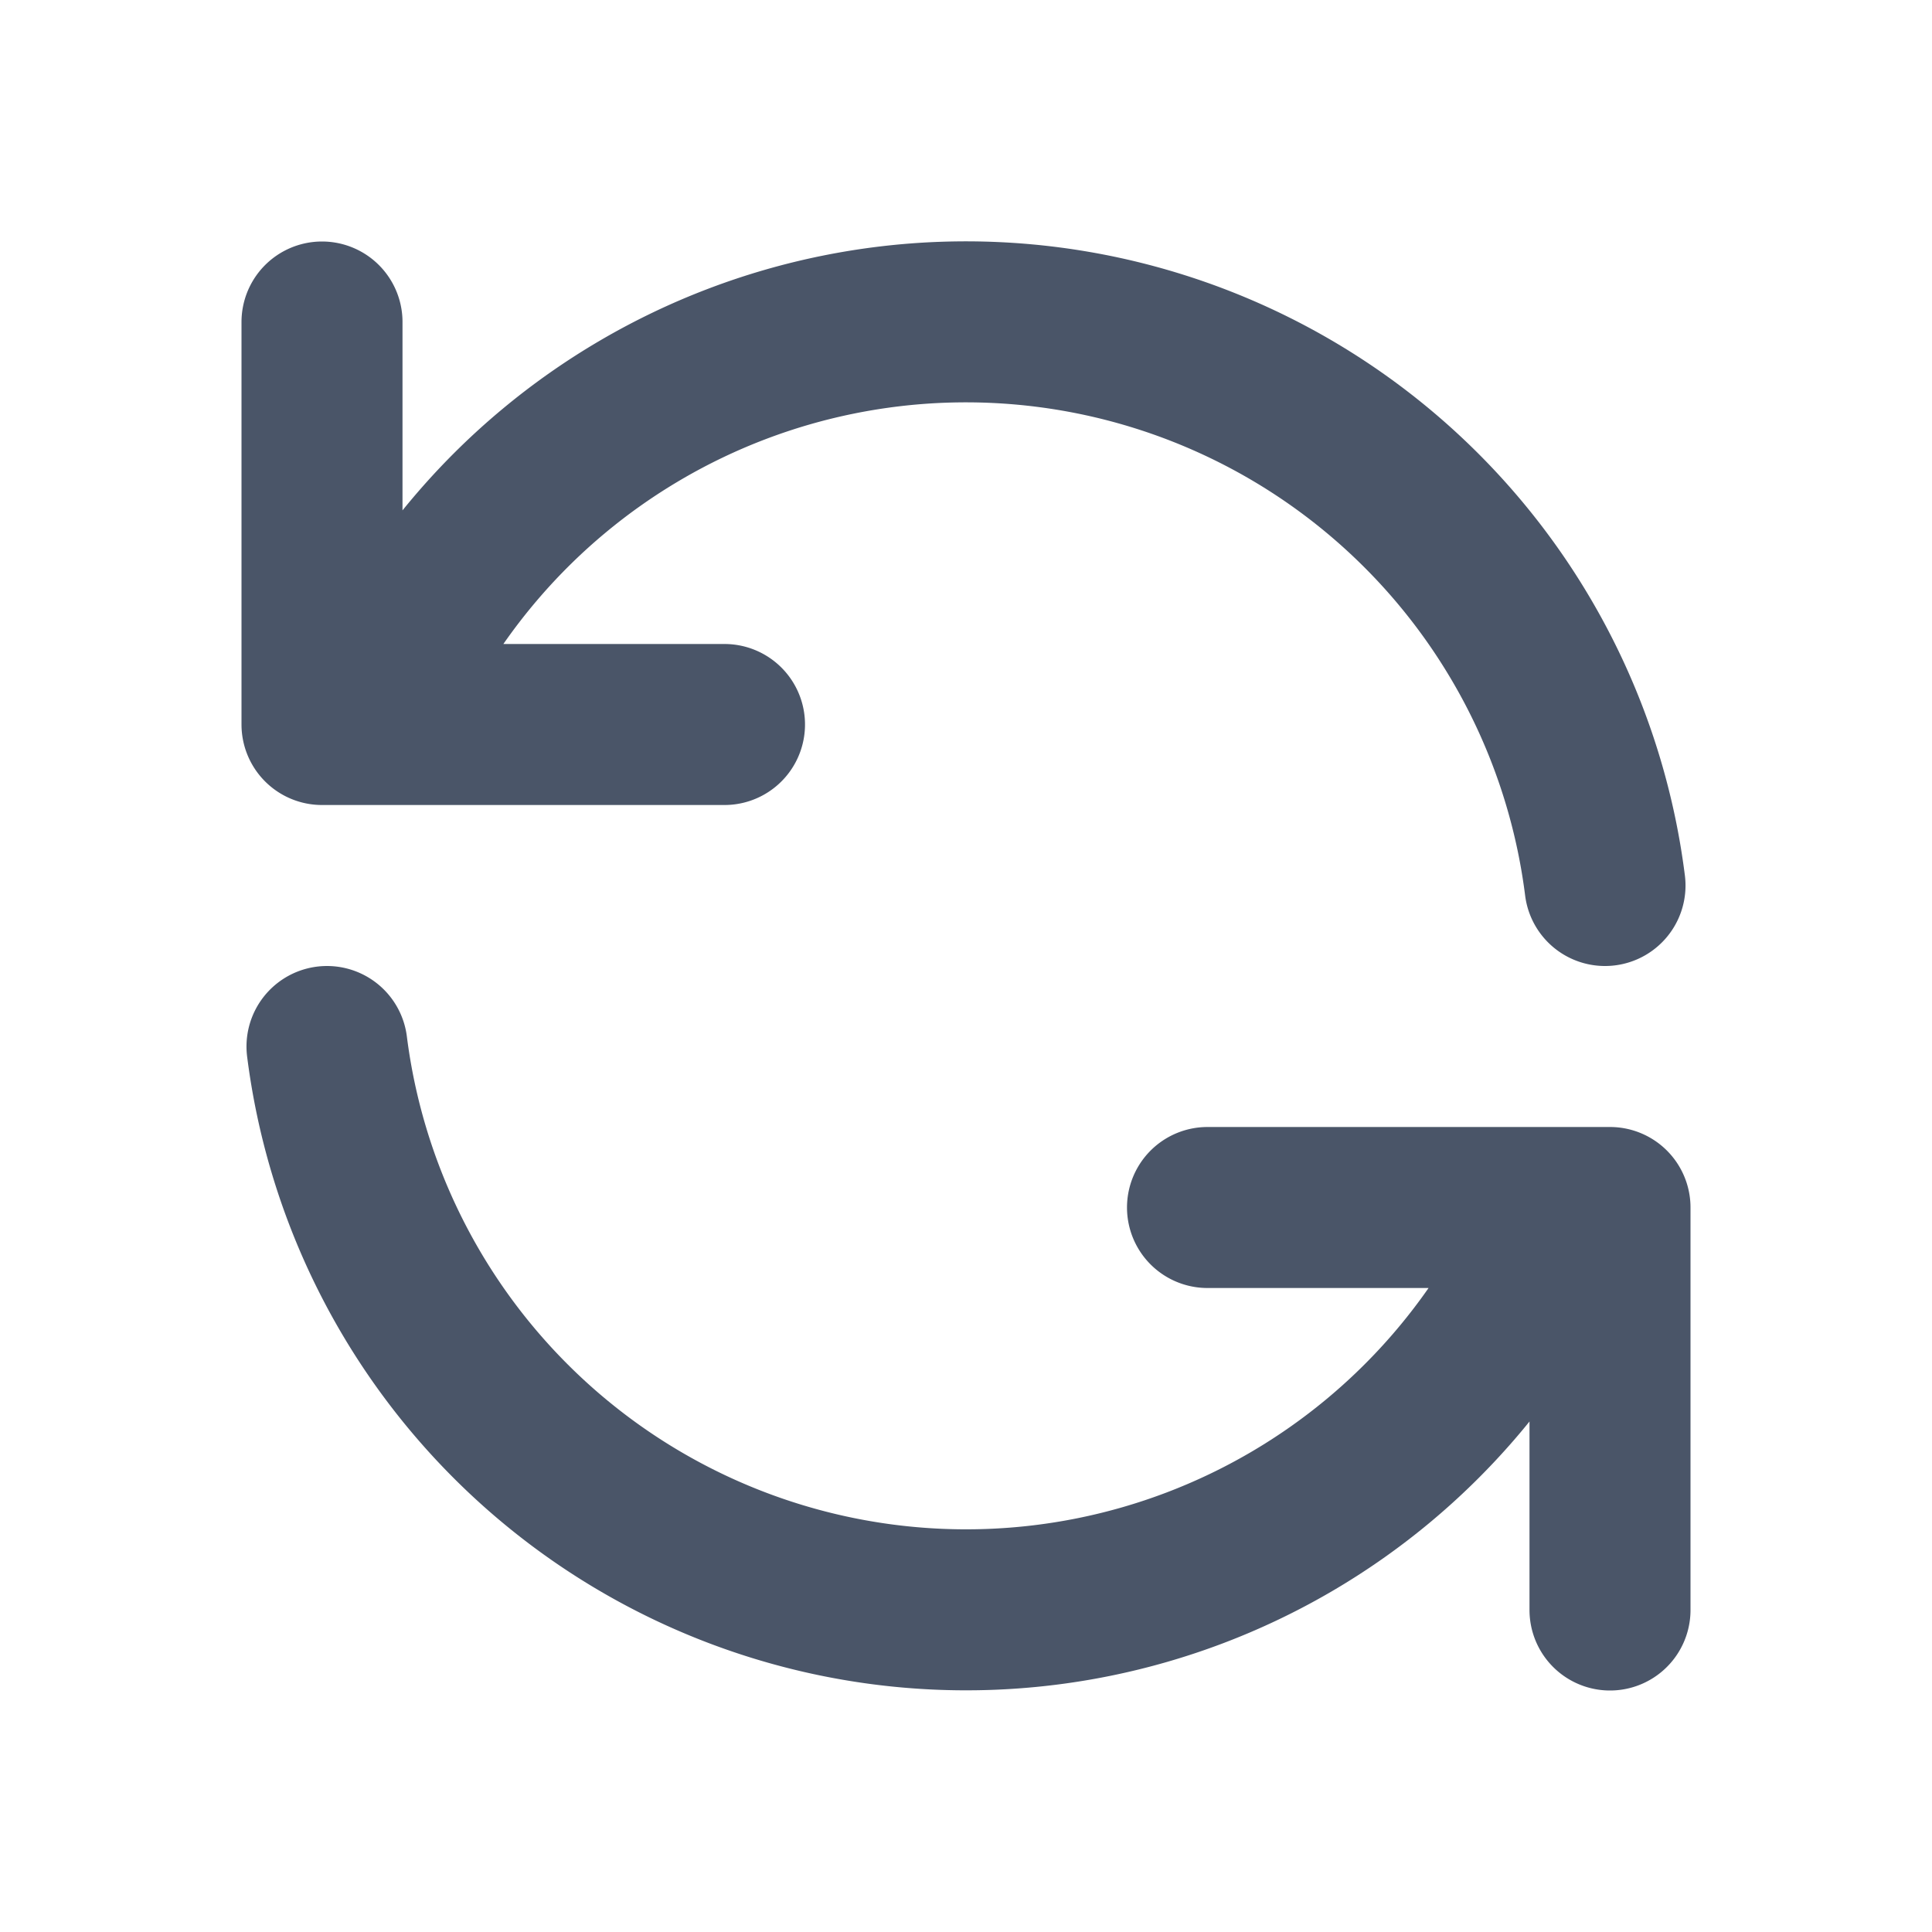 <svg fill="none" xmlns="http://www.w3.org/2000/svg" viewBox="0 0 24 24" width="20" height="20"><path d="M4 4v5h.582m15.356 2A8.001 8.001 0 004.582 9m0 0H9m11 11v-5h-.581m0 0a8.003 8.003 0 01-15.357-2m15.357 2H15" stroke="#4A5568" stroke-width="2" stroke-linecap="round" stroke-linejoin="round"/></svg>